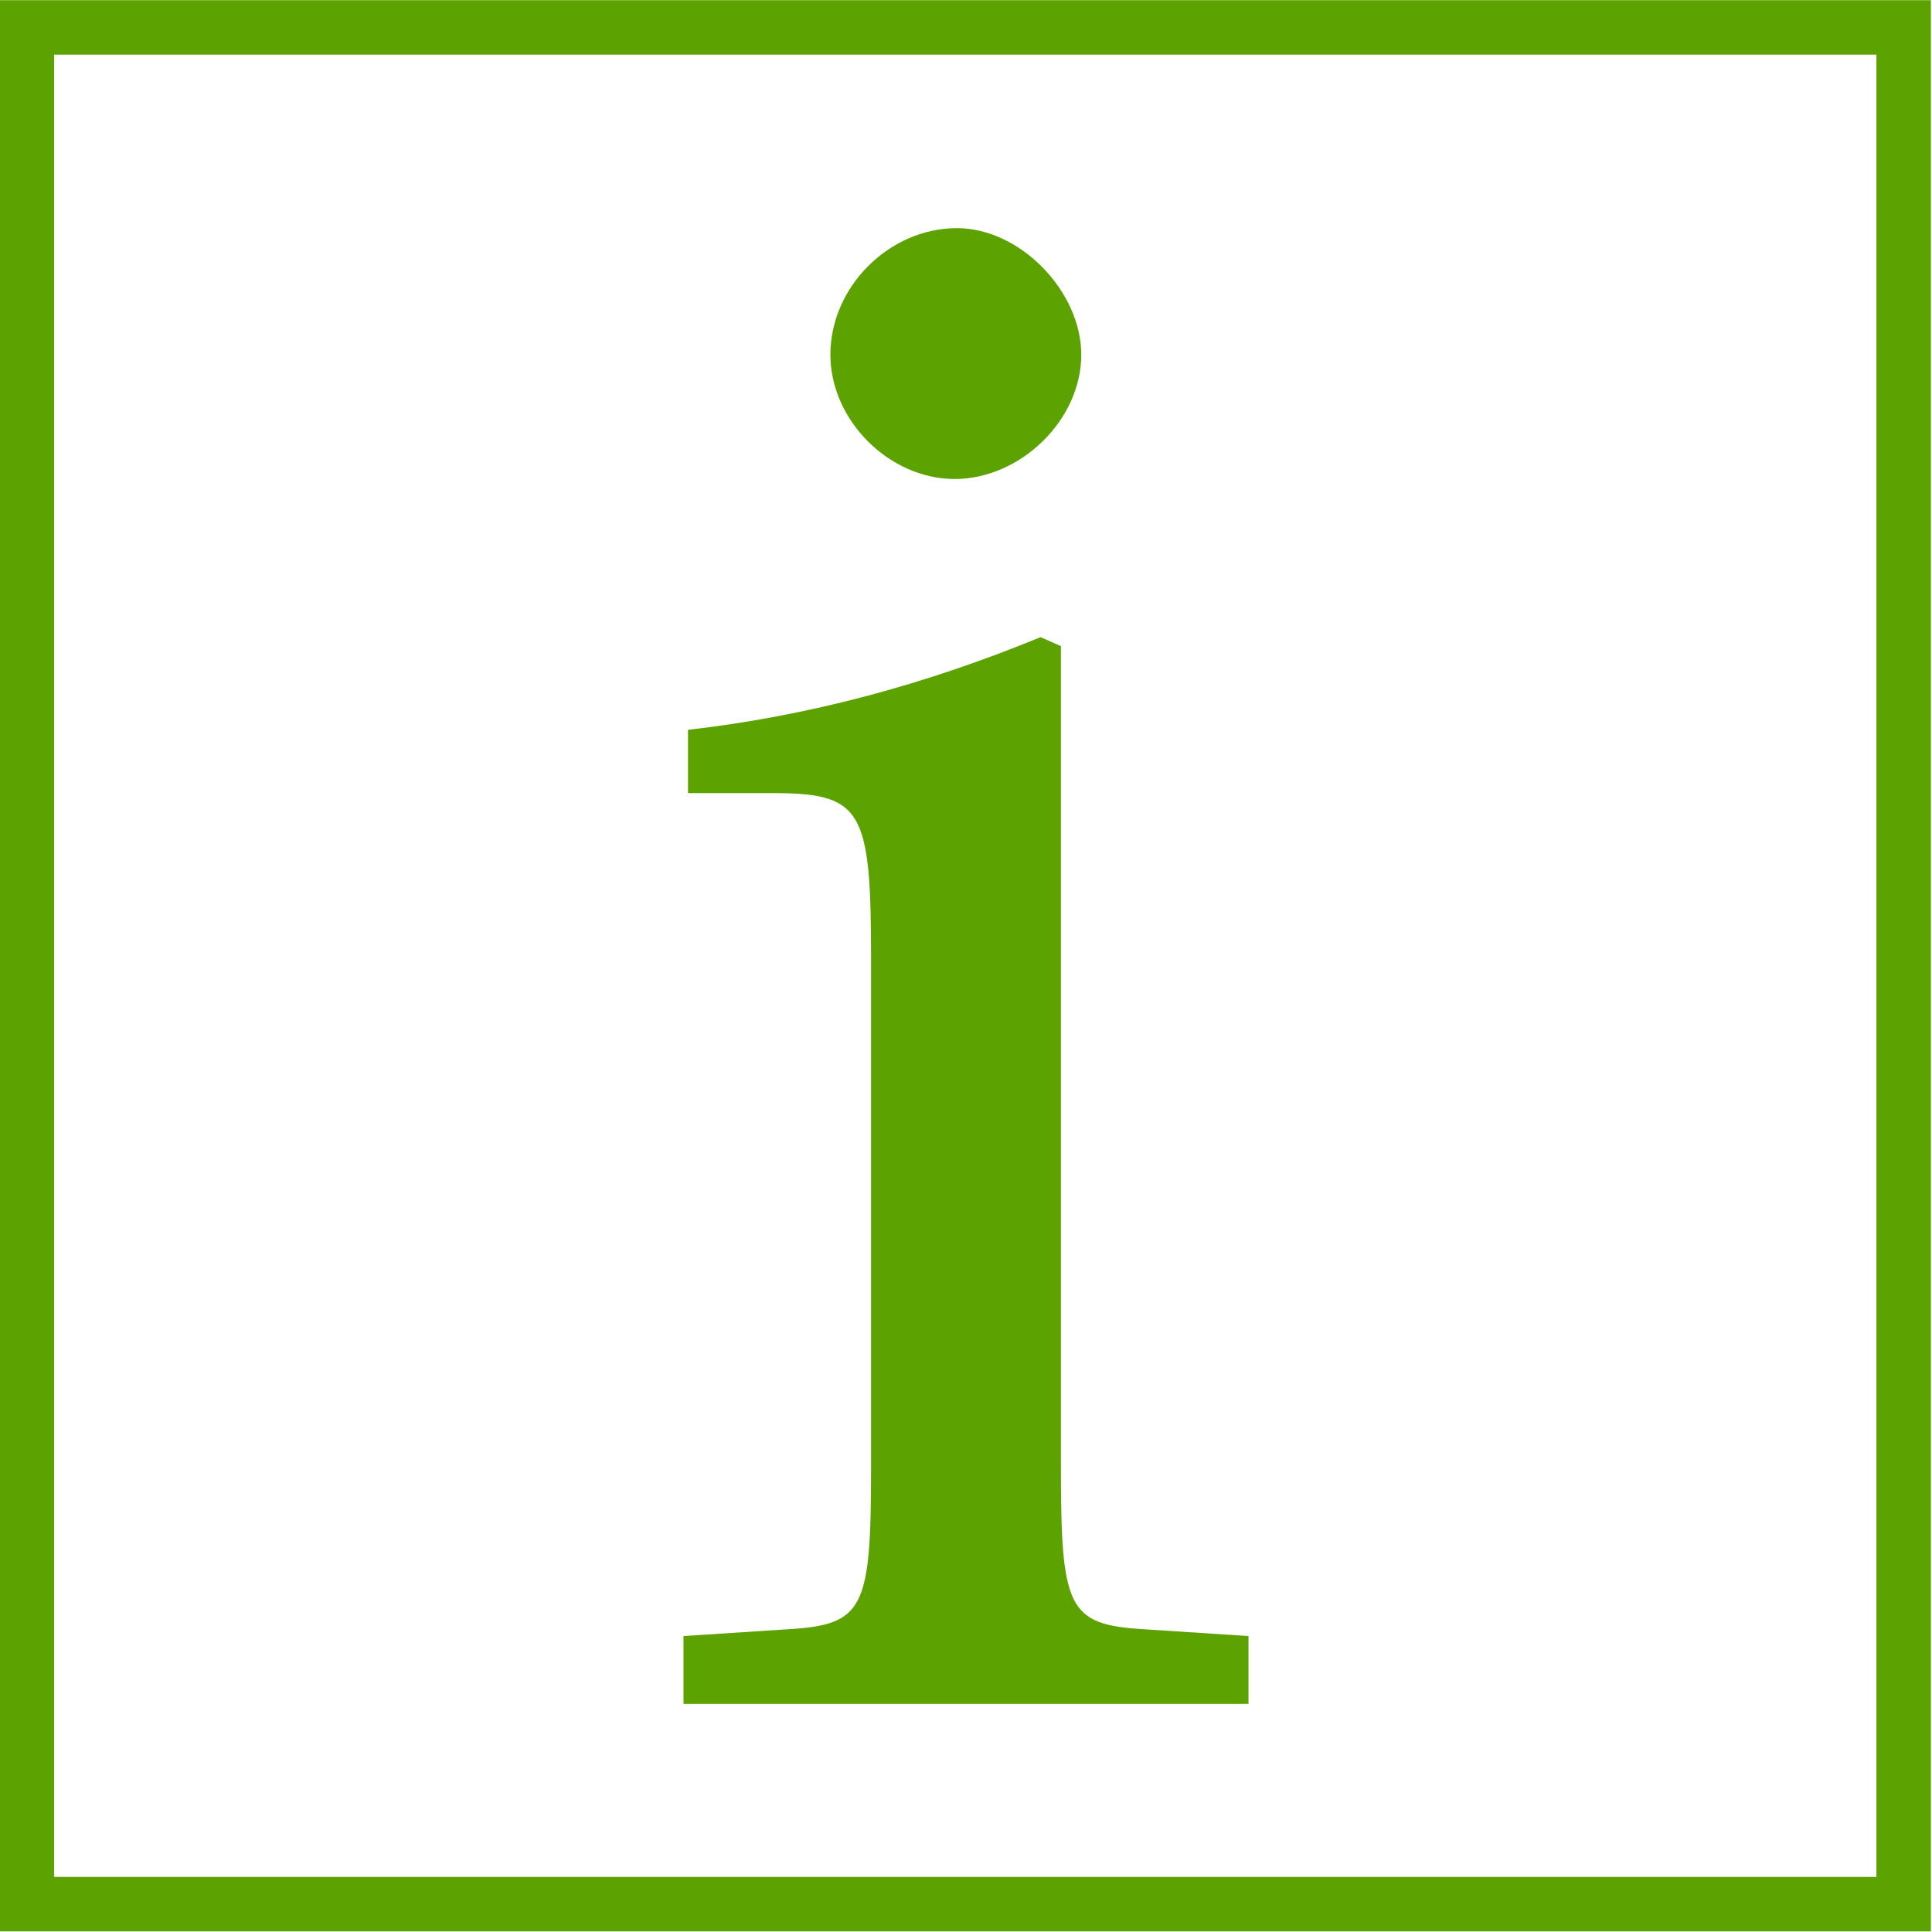 <?xml version="1.0" encoding="UTF-8" standalone="no"?>
<svg
   xmlns:dc="http://purl.org/dc/elements/1.1/"
   xmlns:cc="http://creativecommons.org/ns#"
   xmlns:rdf="http://www.w3.org/1999/02/22-rdf-syntax-ns#"
   xmlns:svg="http://www.w3.org/2000/svg"
   xmlns="http://www.w3.org/2000/svg"
   version="1.1"
   id="svg6361"
   viewBox="0 0 512 512"
   height="512"
   width="512">
  <defs
     id="defs6363" />
  <g
     id="layer9">
    <g
       transform="matrix(0.962,0,0,0.962,-186.532,123.106)"
       style="display:inline"
       id="layer1-3">
      <rect
         y="-120.415"
         x="201.318"
         height="517"
         width="517"
         id="rect4190"
         style="display:inline;fill:none;fill-opacity:1;stroke:#5ca200;stroke-width:15;stroke-linecap:square;stroke-linejoin:miter;stroke-miterlimit:4;stroke-dasharray:none;stroke-dashoffset:0;stroke-opacity:1" />
    </g>
  </g>
  <g
     transform="translate(0,-540.362)"
     id="layer1">
    <g
       id="text6970"
       style="font-style:normal;font-variant:normal;font-weight:500;font-stretch:normal;font-size:540.141px;line-height:125%;font-family:'URW Palladio L';-inkscape-font-specification:'URW Palladio L, Medium';text-align:start;letter-spacing:0px;word-spacing:0px;writing-mode:lr-tb;text-anchor:start;fill:#000000;fill-opacity:1;stroke:none;stroke-width:1px;stroke-linecap:butt;stroke-linejoin:miter;stroke-opacity:1">
      <path
         style="fill:#5ca200;fill-opacity:1"
         id="path6975"
         d="m 281.155,711.606 -5.39,-2.396 c -30.545,12.577 -61.69,20.962 -93.433,24.556 l 0,16.77 22.16,0 c 23.957,0 26.353,4.192 26.353,43.722 l 0,134.759 c 0,37.732 -1.797,41.925 -22.16,43.123 l -27.551,1.797 0,17.968 149.732,0 0,-17.968 -27.551,-1.797 c -20.364,-1.198 -22.16,-5.39 -22.16,-43.123 z M 253.604,600.821 c -17.968,0 -33.54,15.572 -33.54,33.54 0,17.369 15.572,32.941 32.941,32.941 17.369,0 33.54,-15.572 33.54,-32.941 0,-16.77 -16.171,-33.54 -32.941,-33.54 z" />
    </g>
  </g>
</svg>
